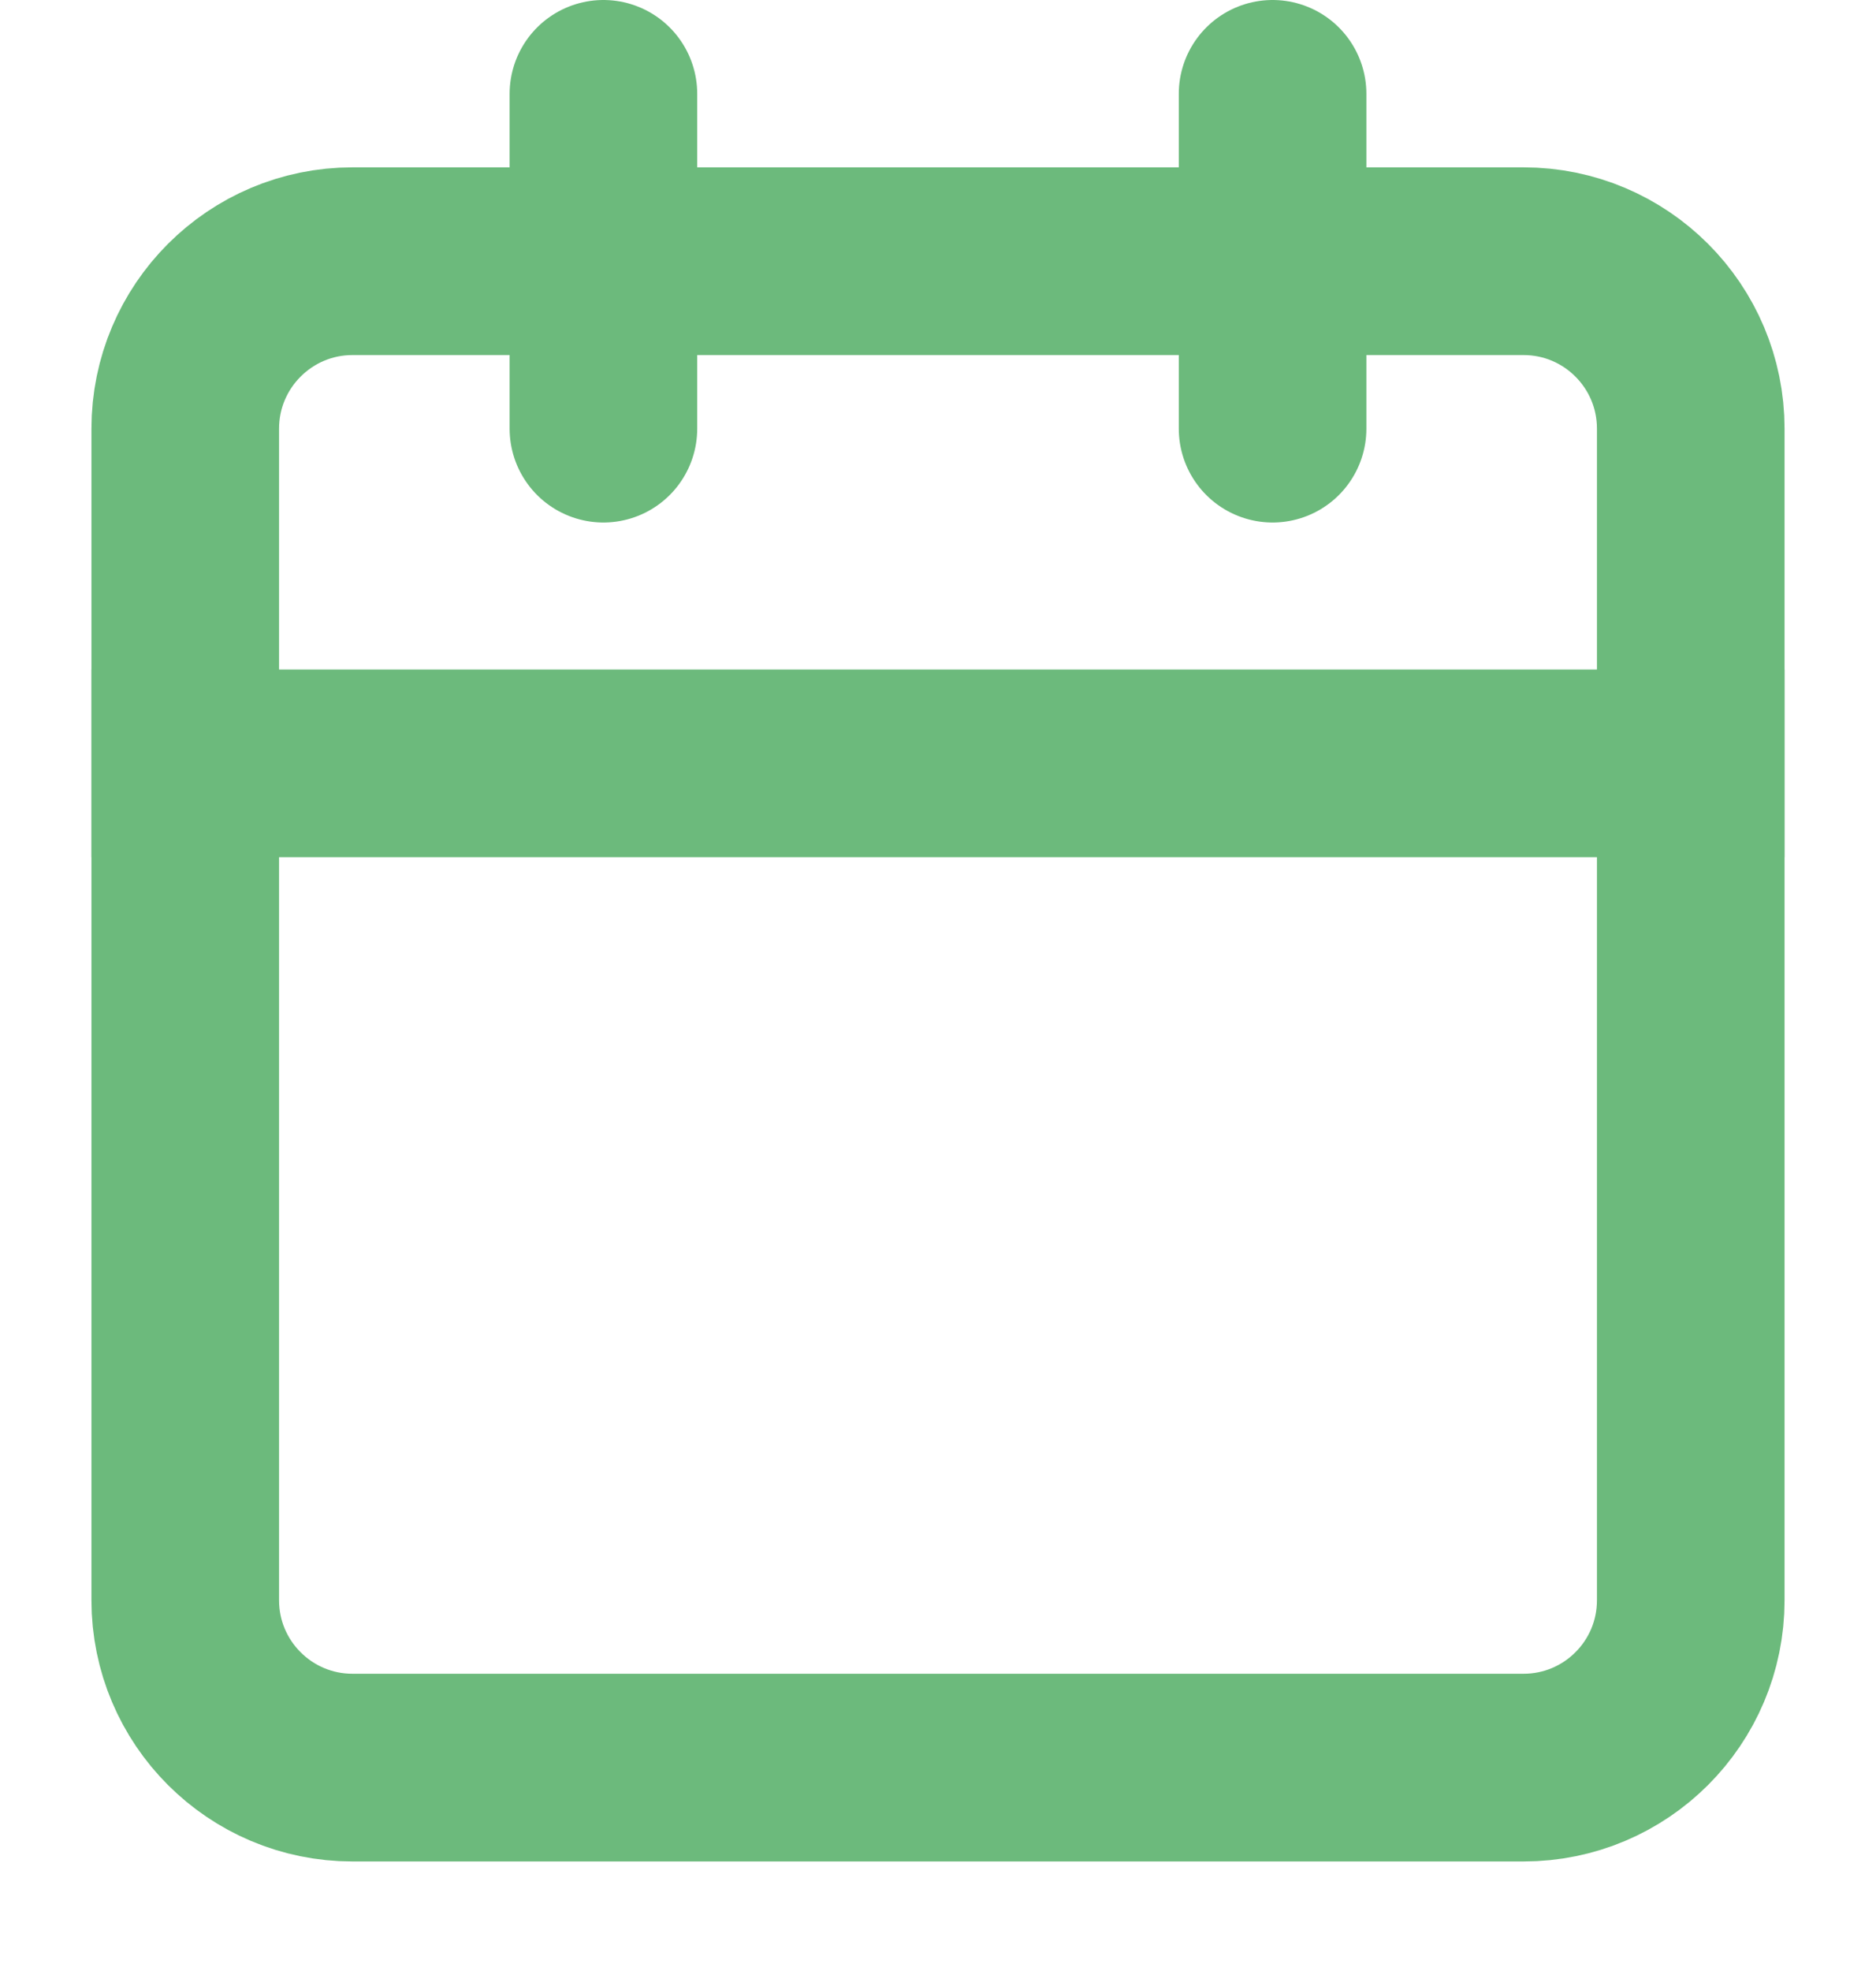 <svg width="20" height="21" viewBox="0 0 20 21" fill="none" xmlns="http://www.w3.org/2000/svg">
<path d="M16.242 2.783H3.758C2.774 2.783 1.975 3.582 1.975 4.567V17.05C1.975 18.035 2.774 18.833 3.758 18.833H16.242C17.227 18.833 18.025 18.035 18.025 17.05V4.567C18.025 3.582 17.227 2.783 16.242 2.783Z" stroke="#6CBA7C" stroke-width="2" stroke-linecap="square"/>
<path d="M13.567 1V4.567" stroke="#6CBA7C" stroke-width="2" stroke-linecap="round"/>
<path d="M6.433 1V4.567" stroke="#6CBA7C" stroke-width="2" stroke-linecap="round"/>
<path d="M1.975 8.133H18.025" stroke="#6CBA7C" stroke-width="2" stroke-linecap="square"/>
</svg>
